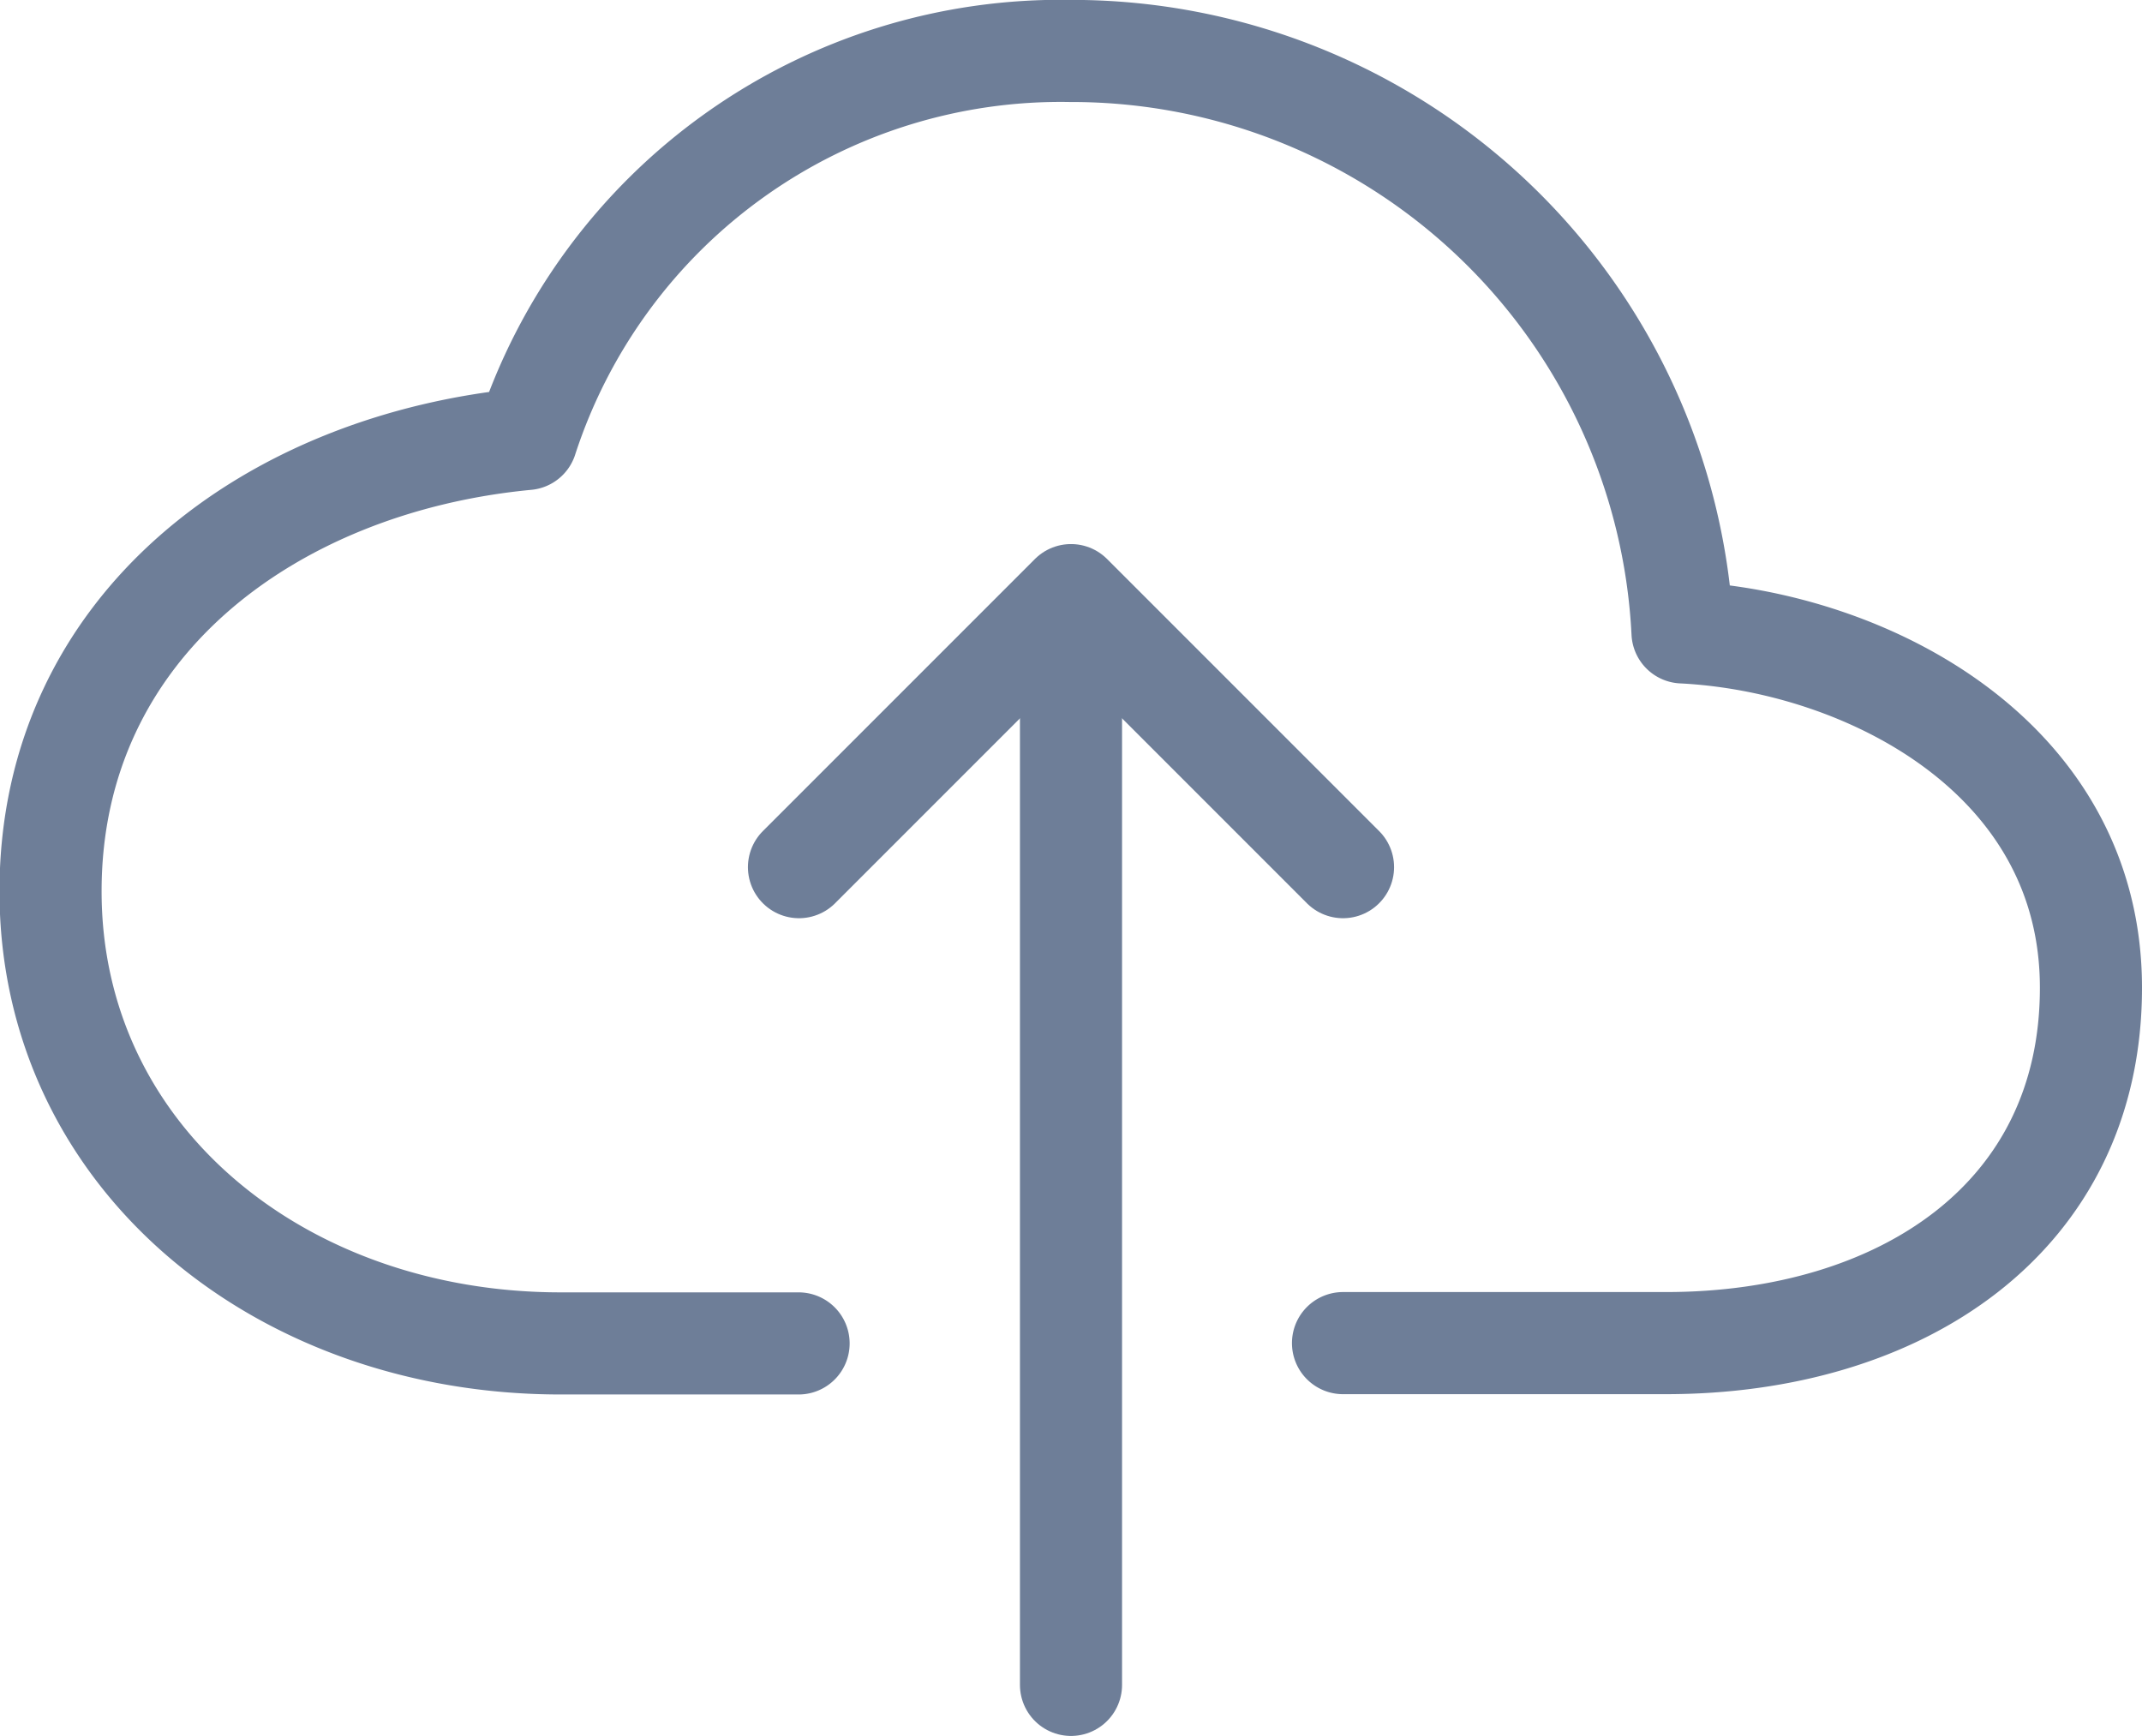<svg xmlns="http://www.w3.org/2000/svg" width="20.978" height="17" viewBox="0 0 20.978 17"><defs><style>.a{fill:none;stroke:#6e7e98;stroke-linecap:round;stroke-linejoin:round;}</style></defs><g transform="translate(0.5 0.5)"><path class="a" d="M28.653,76.443h3.163c2.289,0,4.162-1.216,4.162-3.48s-2.206-3.391-4-3.48a5.99,5.99,0,0,0-5.993-5.694,5.5,5.5,0,0,0-5.328,3.8c-2.5.237-4.662,1.826-4.662,4.429s2.248,4.428,4.995,4.428h2.331" transform="translate(-16 -63.79)"/><path class="a" d="M197.328,194.454l-2.664-2.664L192,194.454" transform="translate(-184.675 -186.462)"/><line class="a" y1="10.007" transform="translate(9.989 5.993)"/></g></svg>